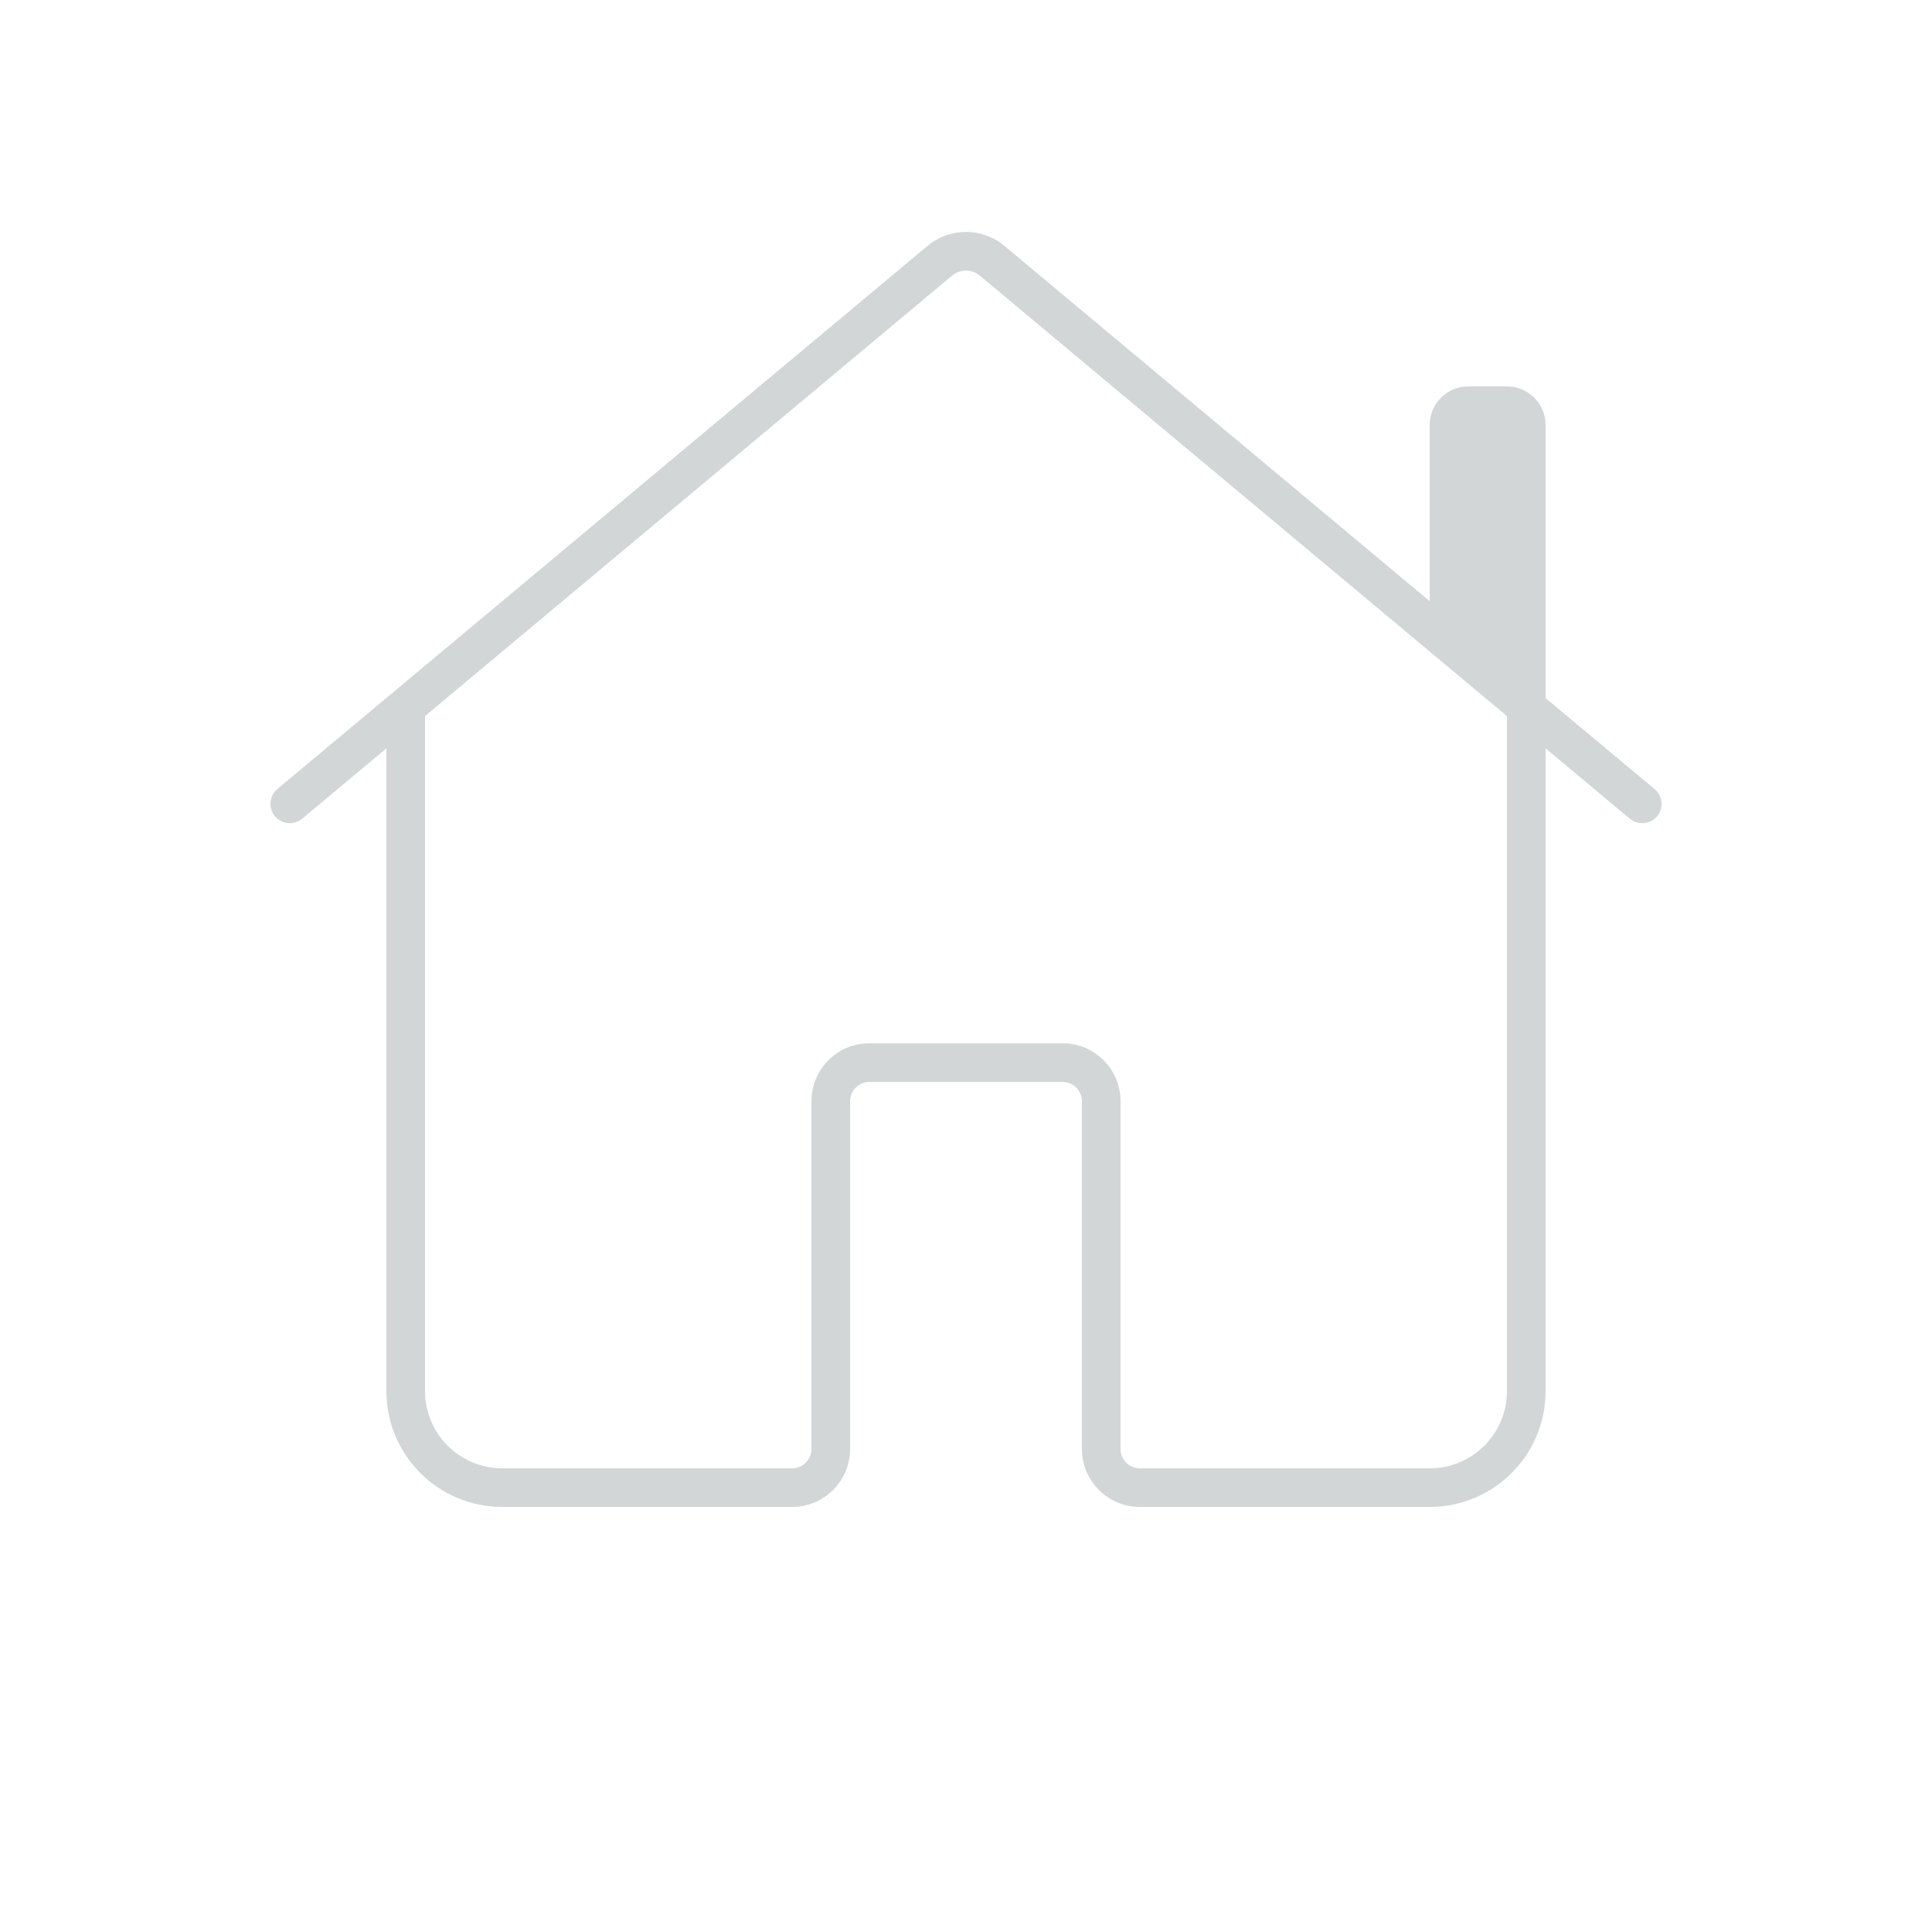 <svg width="26" height="26" viewBox="0 0 26 26" fill="none" xmlns="http://www.w3.org/2000/svg">
<g id="Home Page" opacity="0.2">
<path id="Vector" d="M12.999 3.121C12.815 3.121 12.632 3.184 12.482 3.309L3.733 10.618C3.623 10.711 3.608 10.875 3.7 10.985C3.793 11.095 3.956 11.11 4.066 11.018L5.2 10.071V18.72C5.2 19.582 5.898 20.28 6.76 20.28H10.66C11.091 20.28 11.44 19.93 11.44 19.5V14.82C11.44 14.677 11.556 14.56 11.7 14.56H14.3C14.443 14.56 14.56 14.677 14.56 14.82V19.5C14.56 19.93 14.909 20.28 15.34 20.28H19.24C20.102 20.28 20.8 19.582 20.8 18.72V10.071L21.933 11.018C21.982 11.059 22.041 11.078 22.1 11.078C22.174 11.078 22.248 11.047 22.3 10.986C22.392 10.876 22.377 10.711 22.267 10.619L20.8 9.395V5.72C20.8 5.433 20.567 5.2 20.28 5.2H19.76C19.473 5.2 19.24 5.433 19.24 5.72V8.09L13.517 3.309C13.367 3.184 13.183 3.121 12.999 3.121ZM12.999 3.642C13.066 3.642 13.133 3.665 13.187 3.71L20.28 9.637V18.72C20.28 19.295 19.814 19.76 19.24 19.76H15.34C15.196 19.76 15.08 19.643 15.08 19.5V14.82C15.08 14.389 14.73 14.04 14.3 14.04H11.7C11.269 14.04 10.92 14.389 10.92 14.82V19.5C10.92 19.643 10.803 19.76 10.66 19.76H6.76C6.185 19.76 5.72 19.295 5.72 18.72V9.636L12.812 3.71C12.866 3.665 12.932 3.642 12.999 3.642Z" fill="#213235"/>
</g>
</svg>

